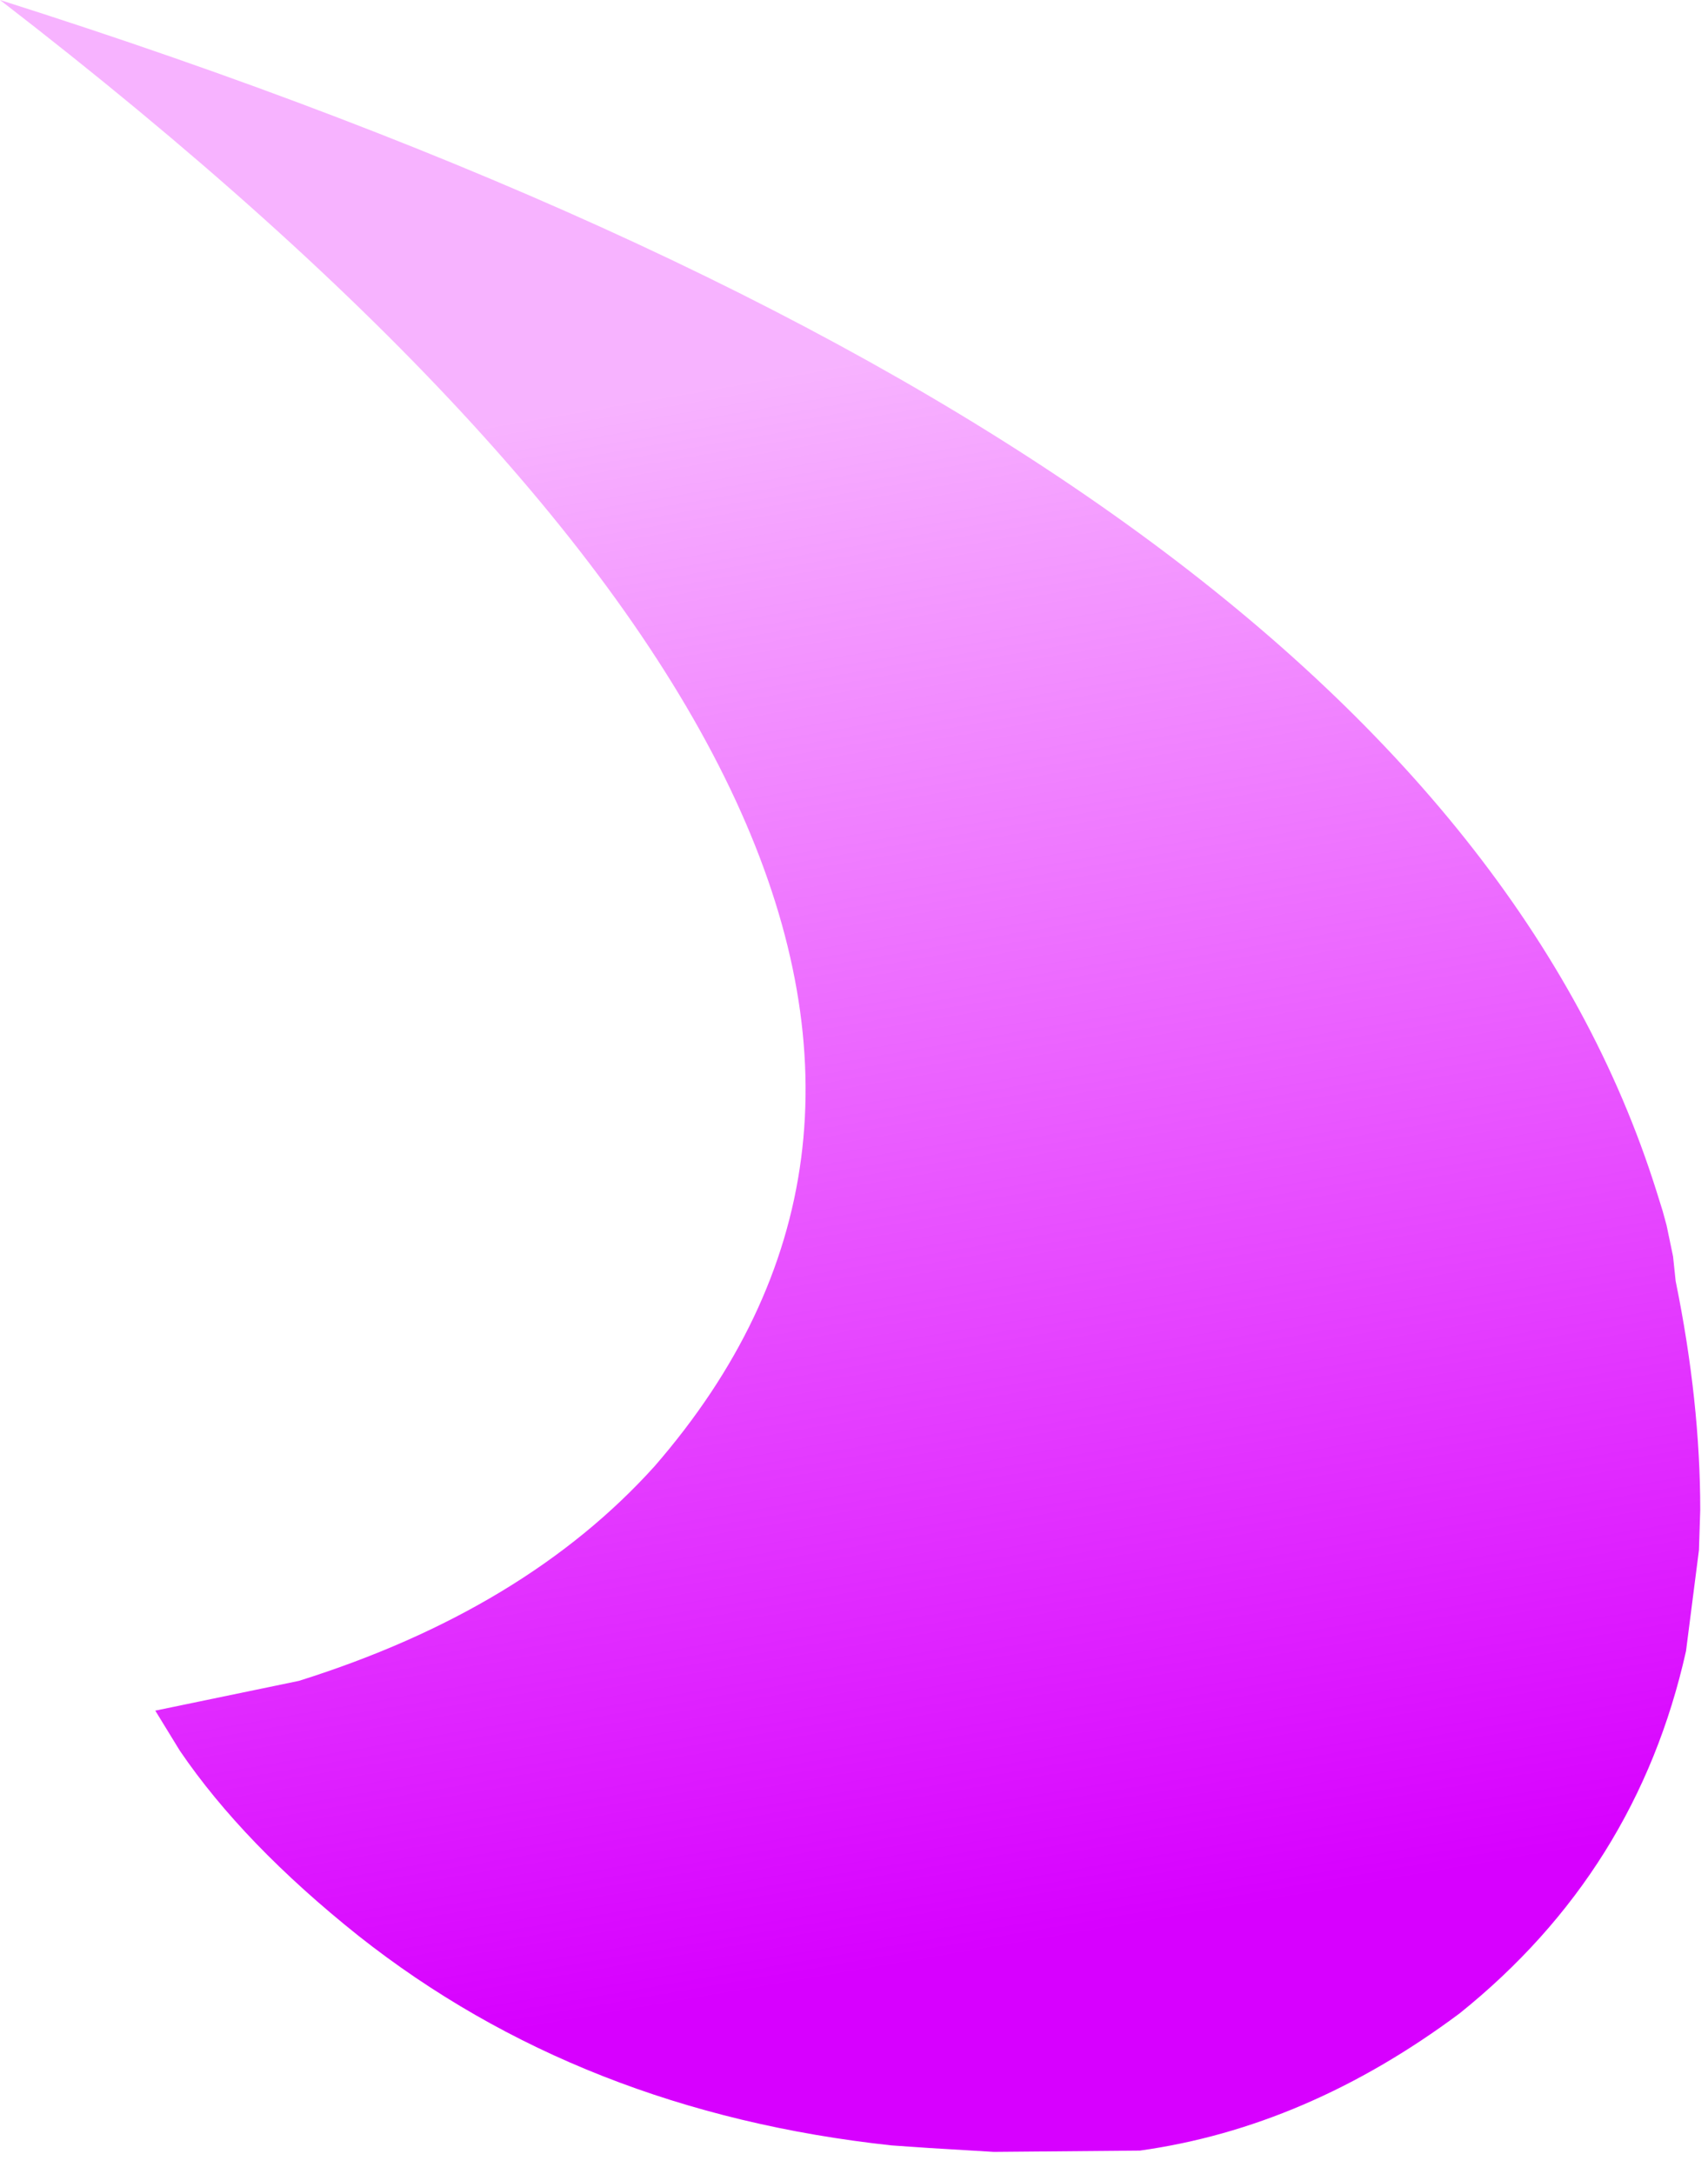 <?xml version="1.0" encoding="utf-8"?>
<svg version="1.1" id="Layer_1"
xmlns="http://www.w3.org/2000/svg"
xmlns:xlink="http://www.w3.org/1999/xlink"
xmlns:author="http://www.sothink.com"
width="66px" height="84px"
xml:space="preserve">
<g id="2761" transform="matrix(1, 0, 0, 1, 0, 0)">
<linearGradient
id="LinearGradID_2702" gradientUnits="userSpaceOnUse" gradientTransform="matrix(0.012, 0.036, -0.035, 0.006, 27.35, 46.1)" spreadMethod ="pad" x1="-819.2" y1="0" x2="819.2" y2="0" >
<stop  offset="0" style="stop-color:#E500FF;stop-opacity:0.298" />
<stop  offset="1" style="stop-color:#D700FF;stop-opacity:1" />
</linearGradient>
<path style="fill:url(#LinearGradID_2702) " d="M64.65,48.55L64.75 49.5Q65.7 54.15 65.7 58.35L65.65 59.9L65.15 63.8Q63.25 72.3 56.4 77.8Q50.5 82.2 44.05 83.1L38.4 83.15L35.9 83L34.45 82.9Q22.45 81.6 13.85 74.8Q9.4 71.25 6.95 67.65L6 66.1L11.55 64.95Q20.3 62.2 25.3 56.65Q44.6 34.4 0 0Q55 17.45 64 46L64.25 46.8L64.4 47.35L64.65 48.55" />
</g>
</svg>
